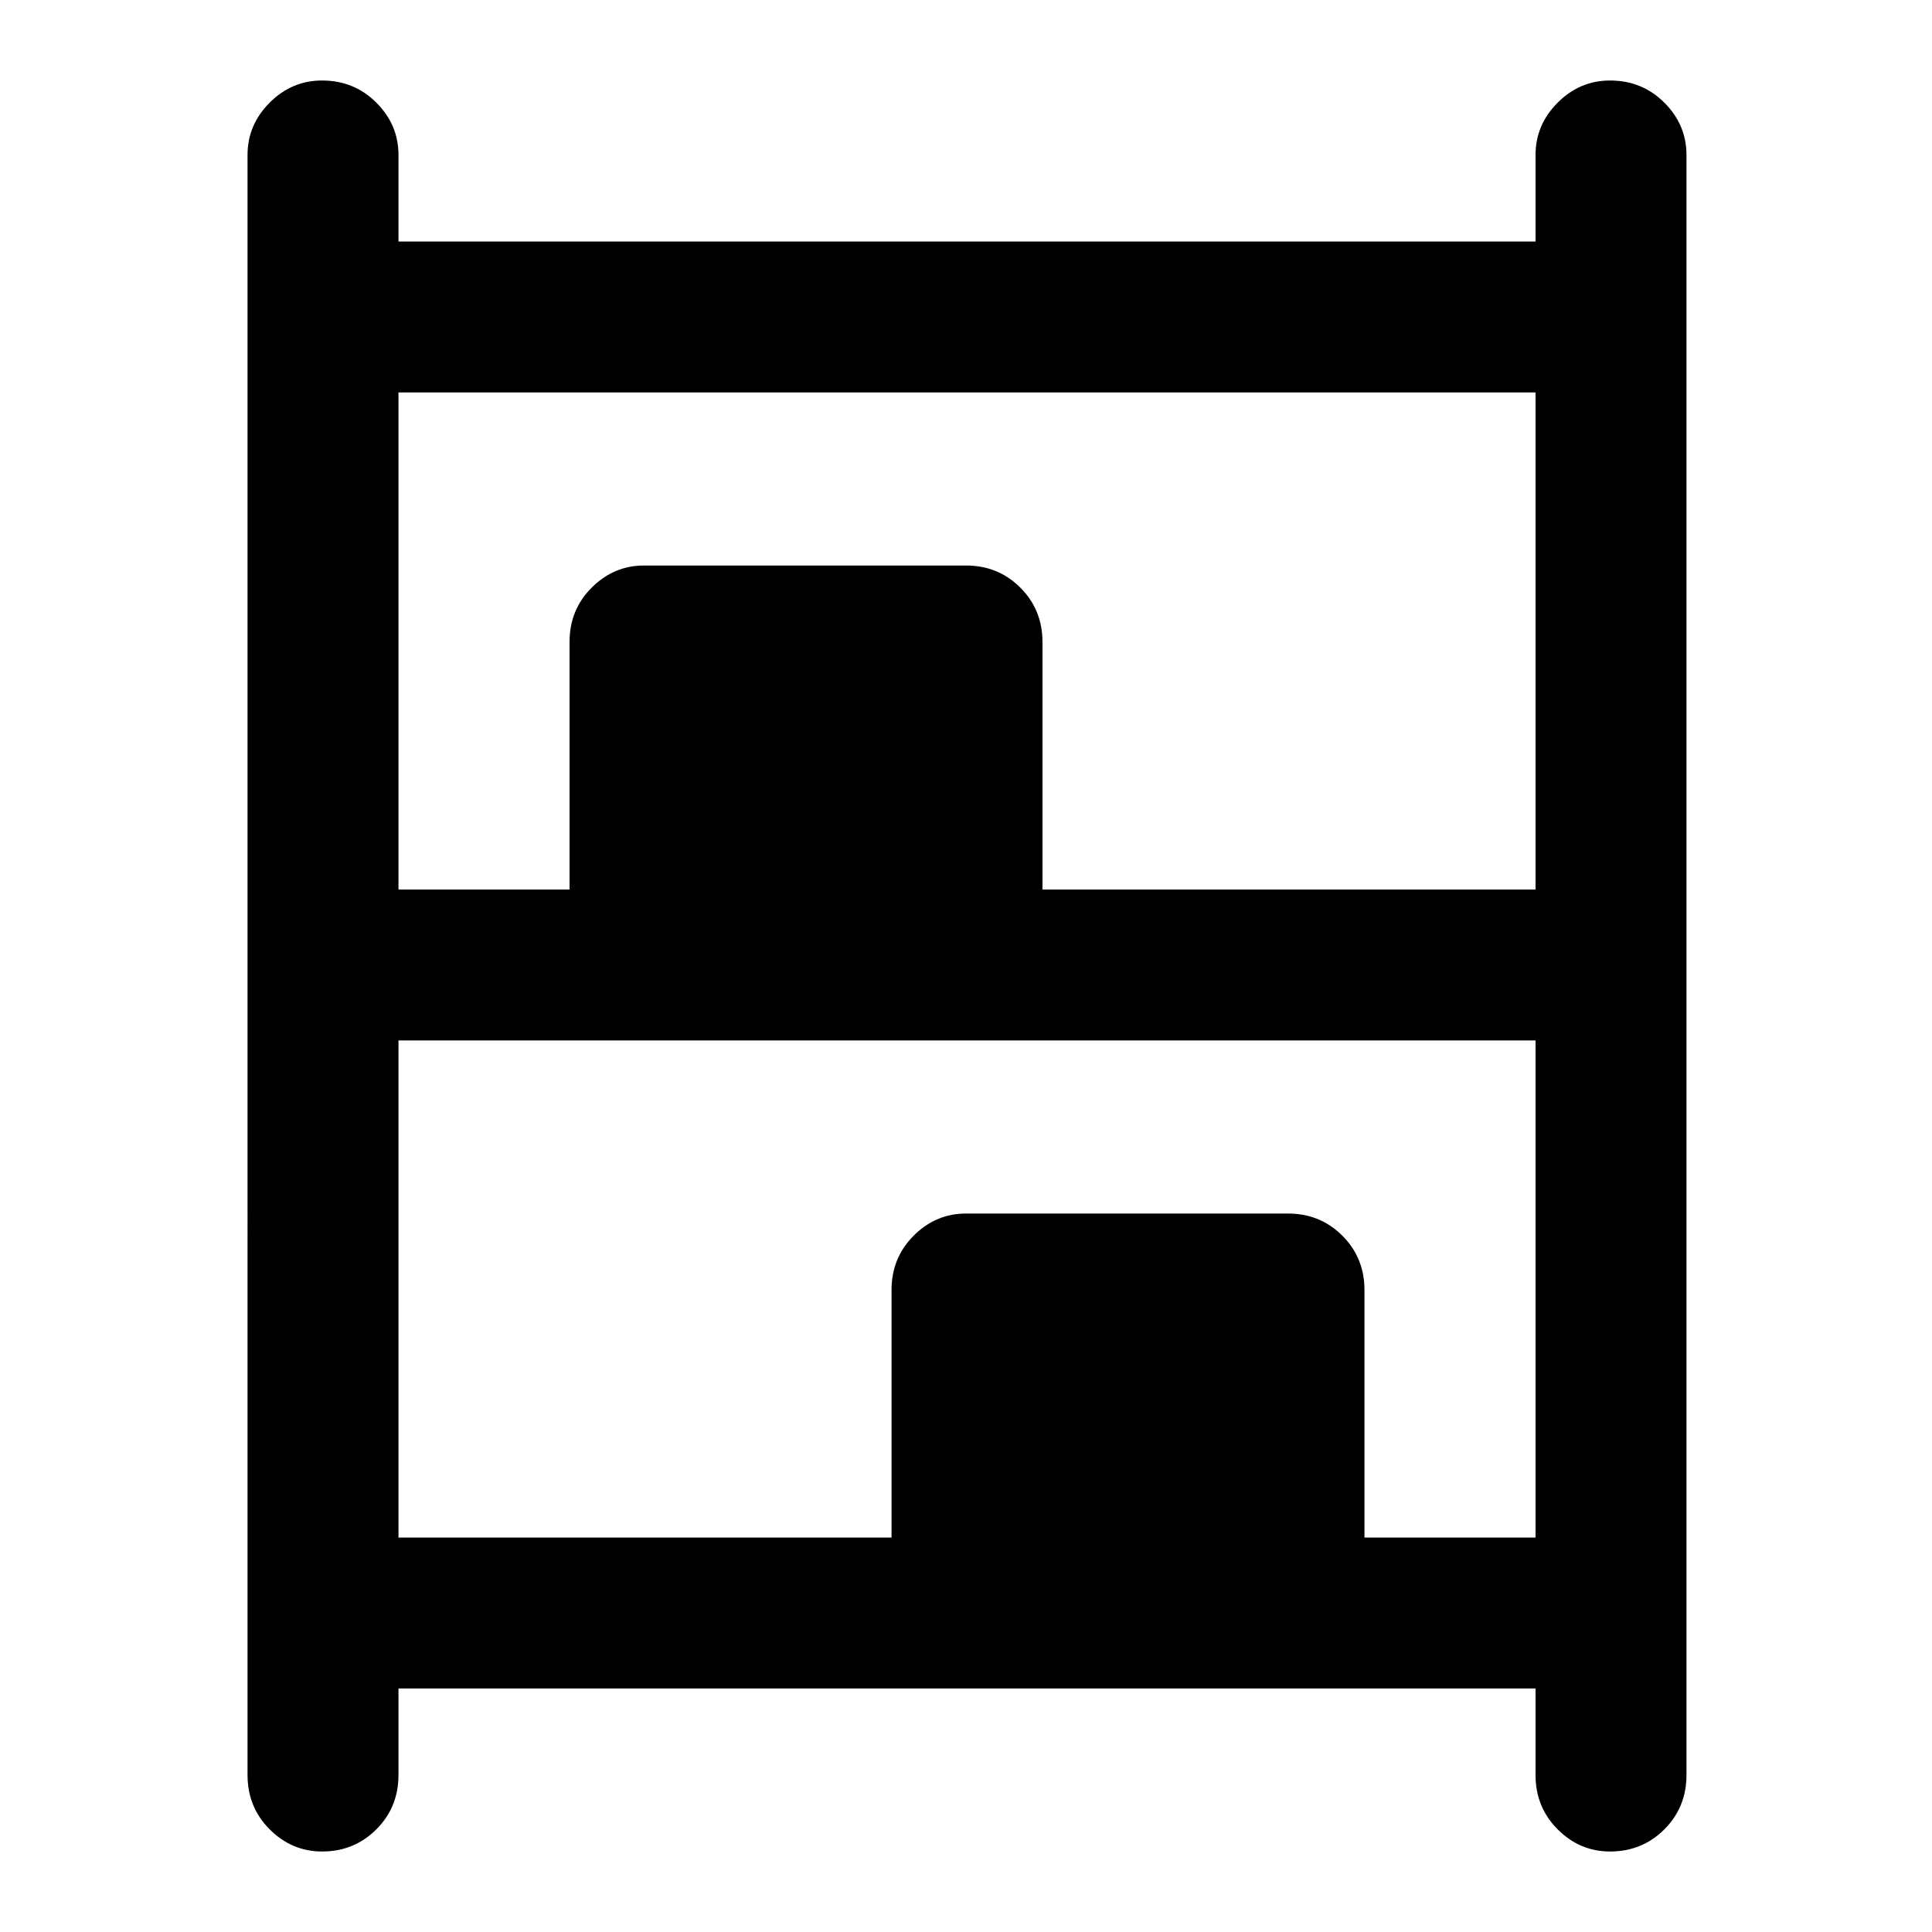 <svg xmlns="http://www.w3.org/2000/svg" height="24" width="24"><path d="M4 23q-.375 0-.65-.275t-.275-.675V1.925q0-.375.275-.65T4 1q.4 0 .675.275t.275.65V3h14.125V1.925q0-.375.275-.65T20 1q.4 0 .675.275t.275.65V22.05q0 .4-.275.675T20 23q-.375 0-.65-.275t-.275-.675v-1.075H4.95v1.075q0 .4-.275.675T4 23Zm.95-11.95h2.125V7.975q0-.4.275-.675T8 7.025h4q.4 0 .675.275t.275.675v3.075h6.125V4.875H4.95Zm0 8.05h6.125v-3.075q0-.4.275-.675t.65-.275h4q.4 0 .675.275t.275.675V19.1h2.125v-6.175H4.95Z"/></svg>